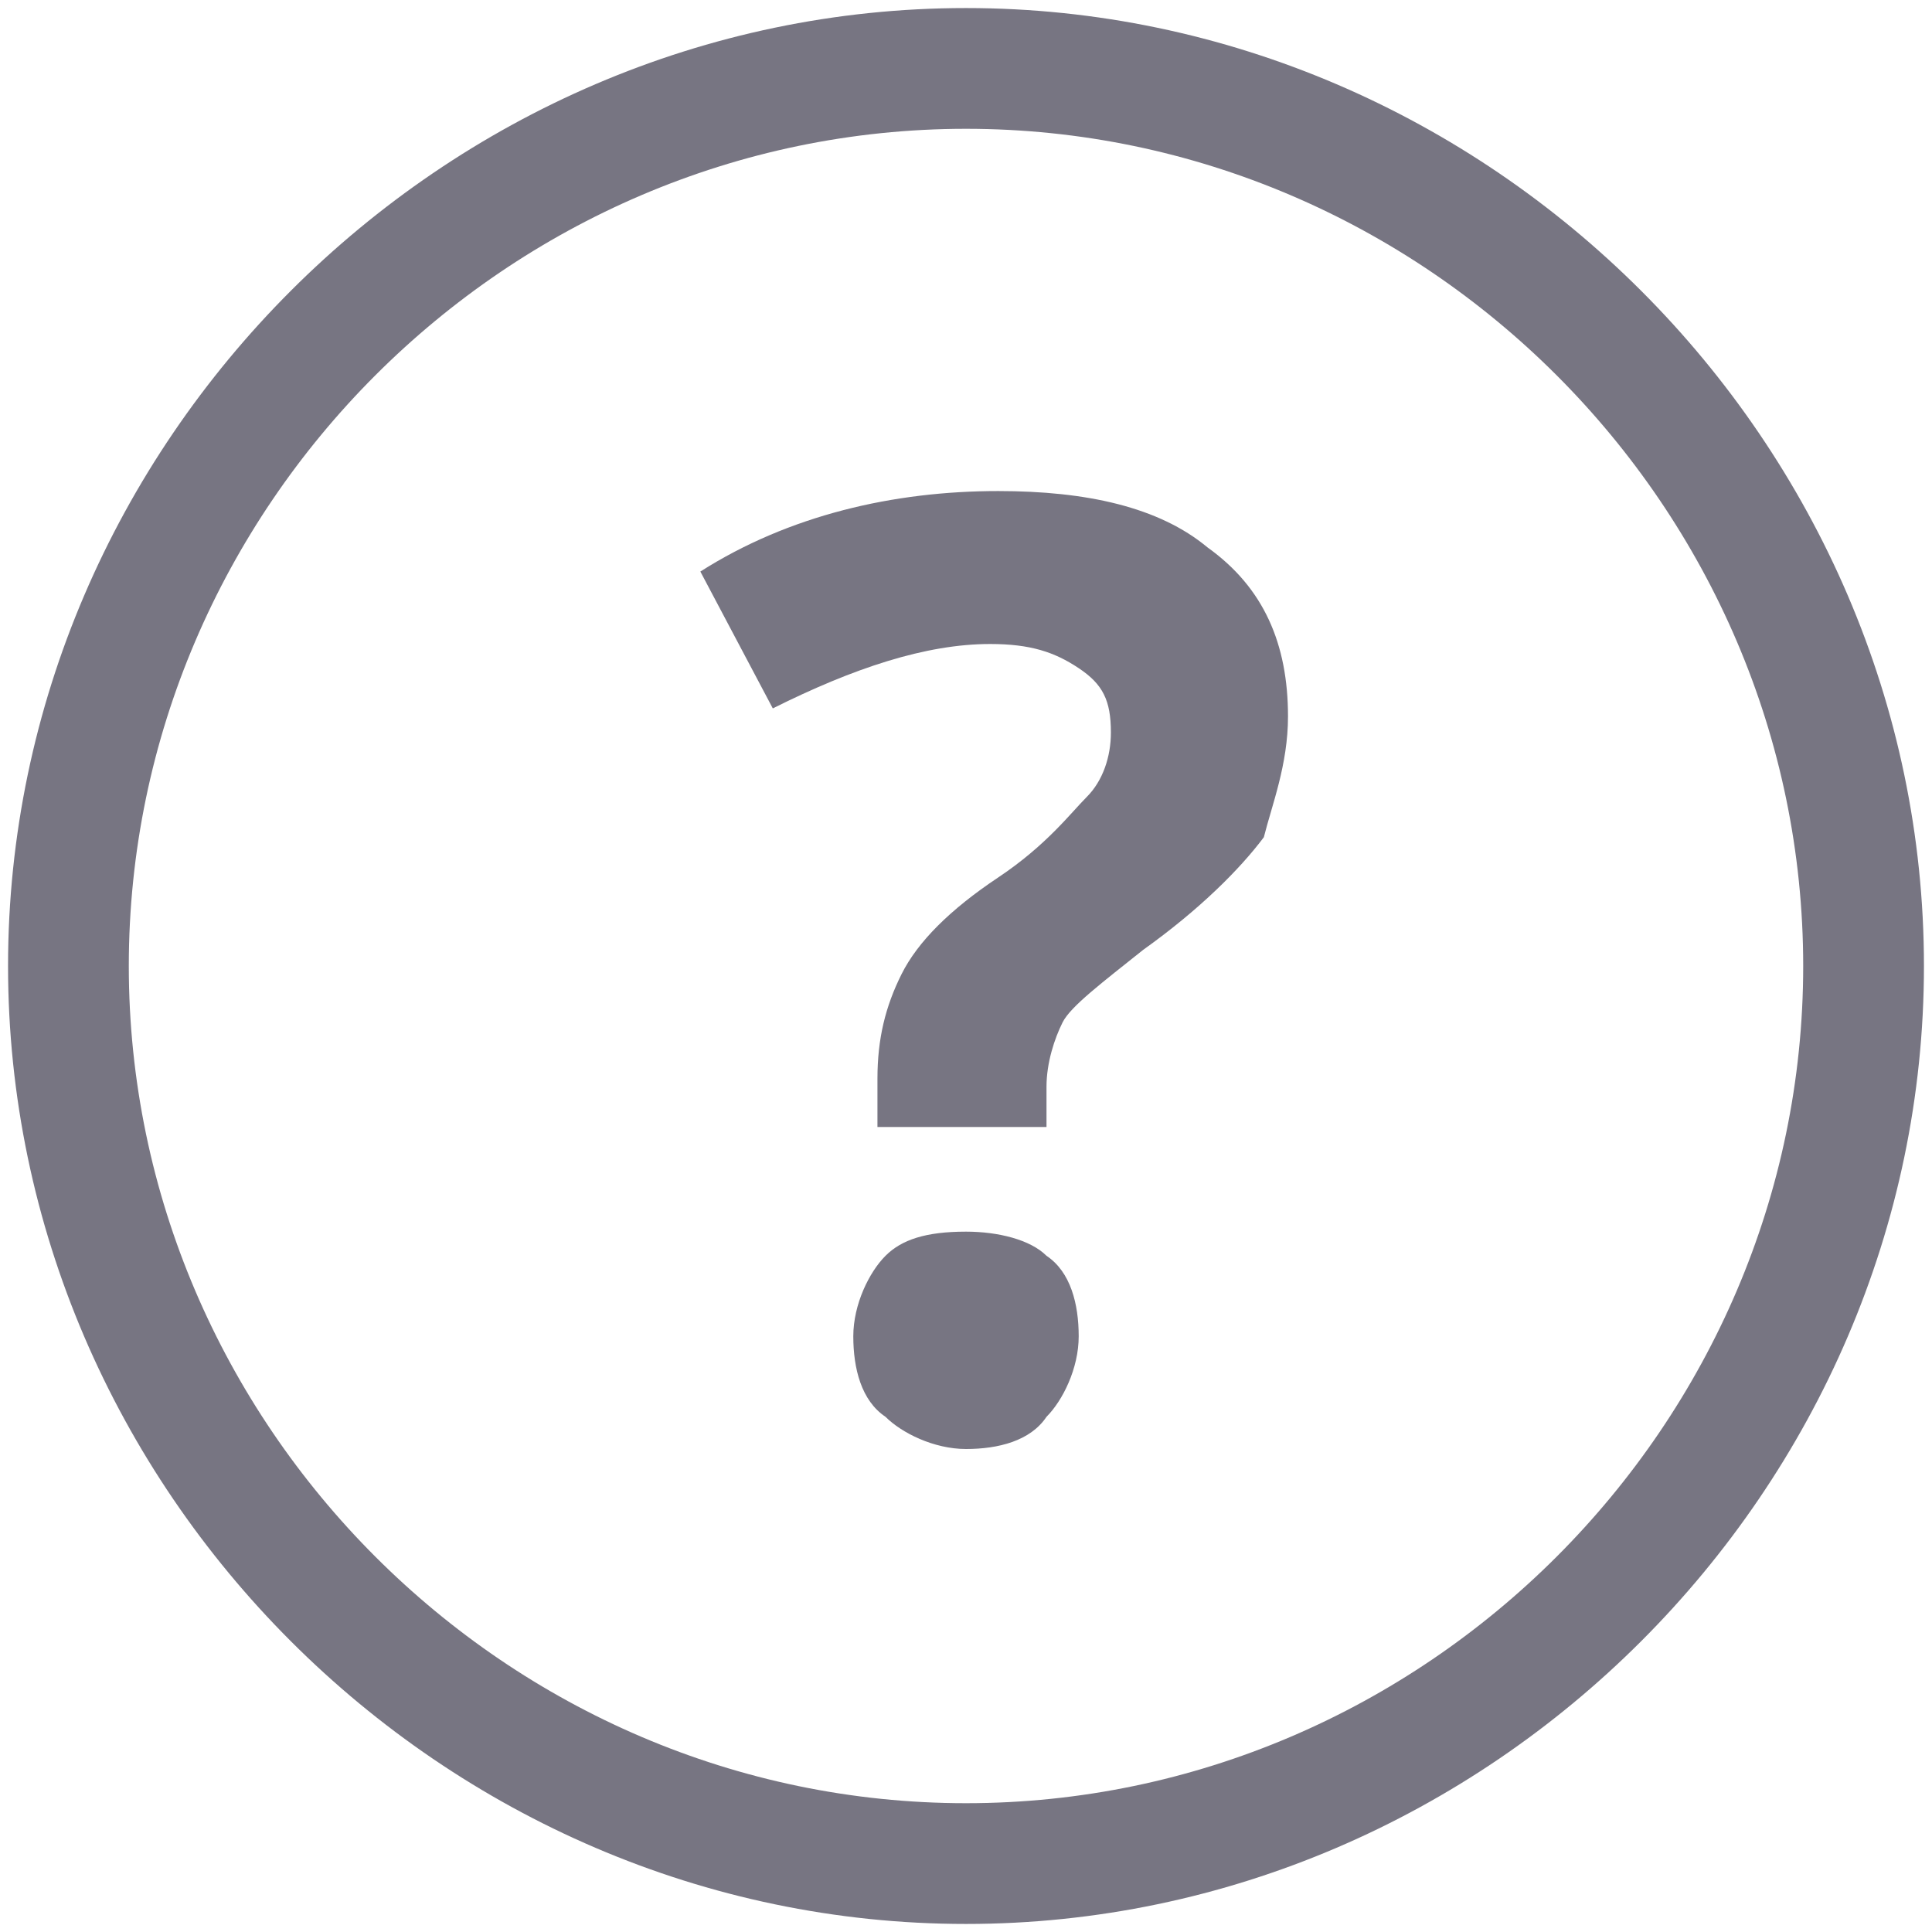 <?xml version="1.0" encoding="utf-8"?>
<!-- Generator: Adobe Illustrator 21.0.2, SVG Export Plug-In . SVG Version: 6.00 Build 0)  -->
<svg version="1.1" id="Ebene_1" xmlns="http://www.w3.org/2000/svg" xmlns:xlink="http://www.w3.org/1999/xlink" x="0px" y="0px"
	 viewBox="0 0 24 24" style="enable-background:new 0 0 24 24;" xml:space="preserve">
<style type="text/css">
	.st0{fill:#777582;}
</style>
<g>
	<path class="st0" d="M12,0.1C5.5,0.1,0.1,5.5,0.1,12S5.5,23.9,12,23.9S23.9,18.5,23.9,12S18.5,0.1,12,0.1z M12,22.4
		C6.3,22.4,1.6,17.7,1.6,12S6.3,1.6,12,1.6S22.4,6.3,22.4,12S17.7,22.4,12,22.4z"/>
	<path class="st0" d="M12,15.3c-0.5,0-0.8,0.1-1,0.3c-0.2,0.2-0.4,0.6-0.4,1c0,0.4,0.1,0.8,0.4,1c0.2,0.2,0.6,0.4,1,0.4
		c0.4,0,0.8-0.1,1-0.4c0.2-0.2,0.4-0.6,0.4-1c0-0.4-0.1-0.8-0.4-1C12.8,15.4,12.4,15.3,12,15.3z"/>
	<path class="st0" d="M12.4,6.1c-1.3,0-2.6,0.3-3.7,1l0.9,1.7c1-0.5,1.9-0.8,2.7-0.8c0.5,0,0.8,0.1,1.1,0.3c0.3,0.2,0.4,0.4,0.4,0.8
		c0,0.3-0.1,0.6-0.3,0.8c-0.2,0.2-0.5,0.6-1.1,1c-0.6,0.4-1,0.8-1.2,1.2c-0.2,0.4-0.3,0.8-0.3,1.3v0.6h2.1v-0.5
		c0-0.3,0.1-0.6,0.2-0.8c0.1-0.2,0.5-0.5,1-0.9c0.7-0.5,1.2-1,1.5-1.4C15.8,10,16,9.5,16,8.9c0-0.9-0.3-1.6-1-2.1
		C14.4,6.3,13.5,6.1,12.4,6.1z"/>
</g>
</svg>
